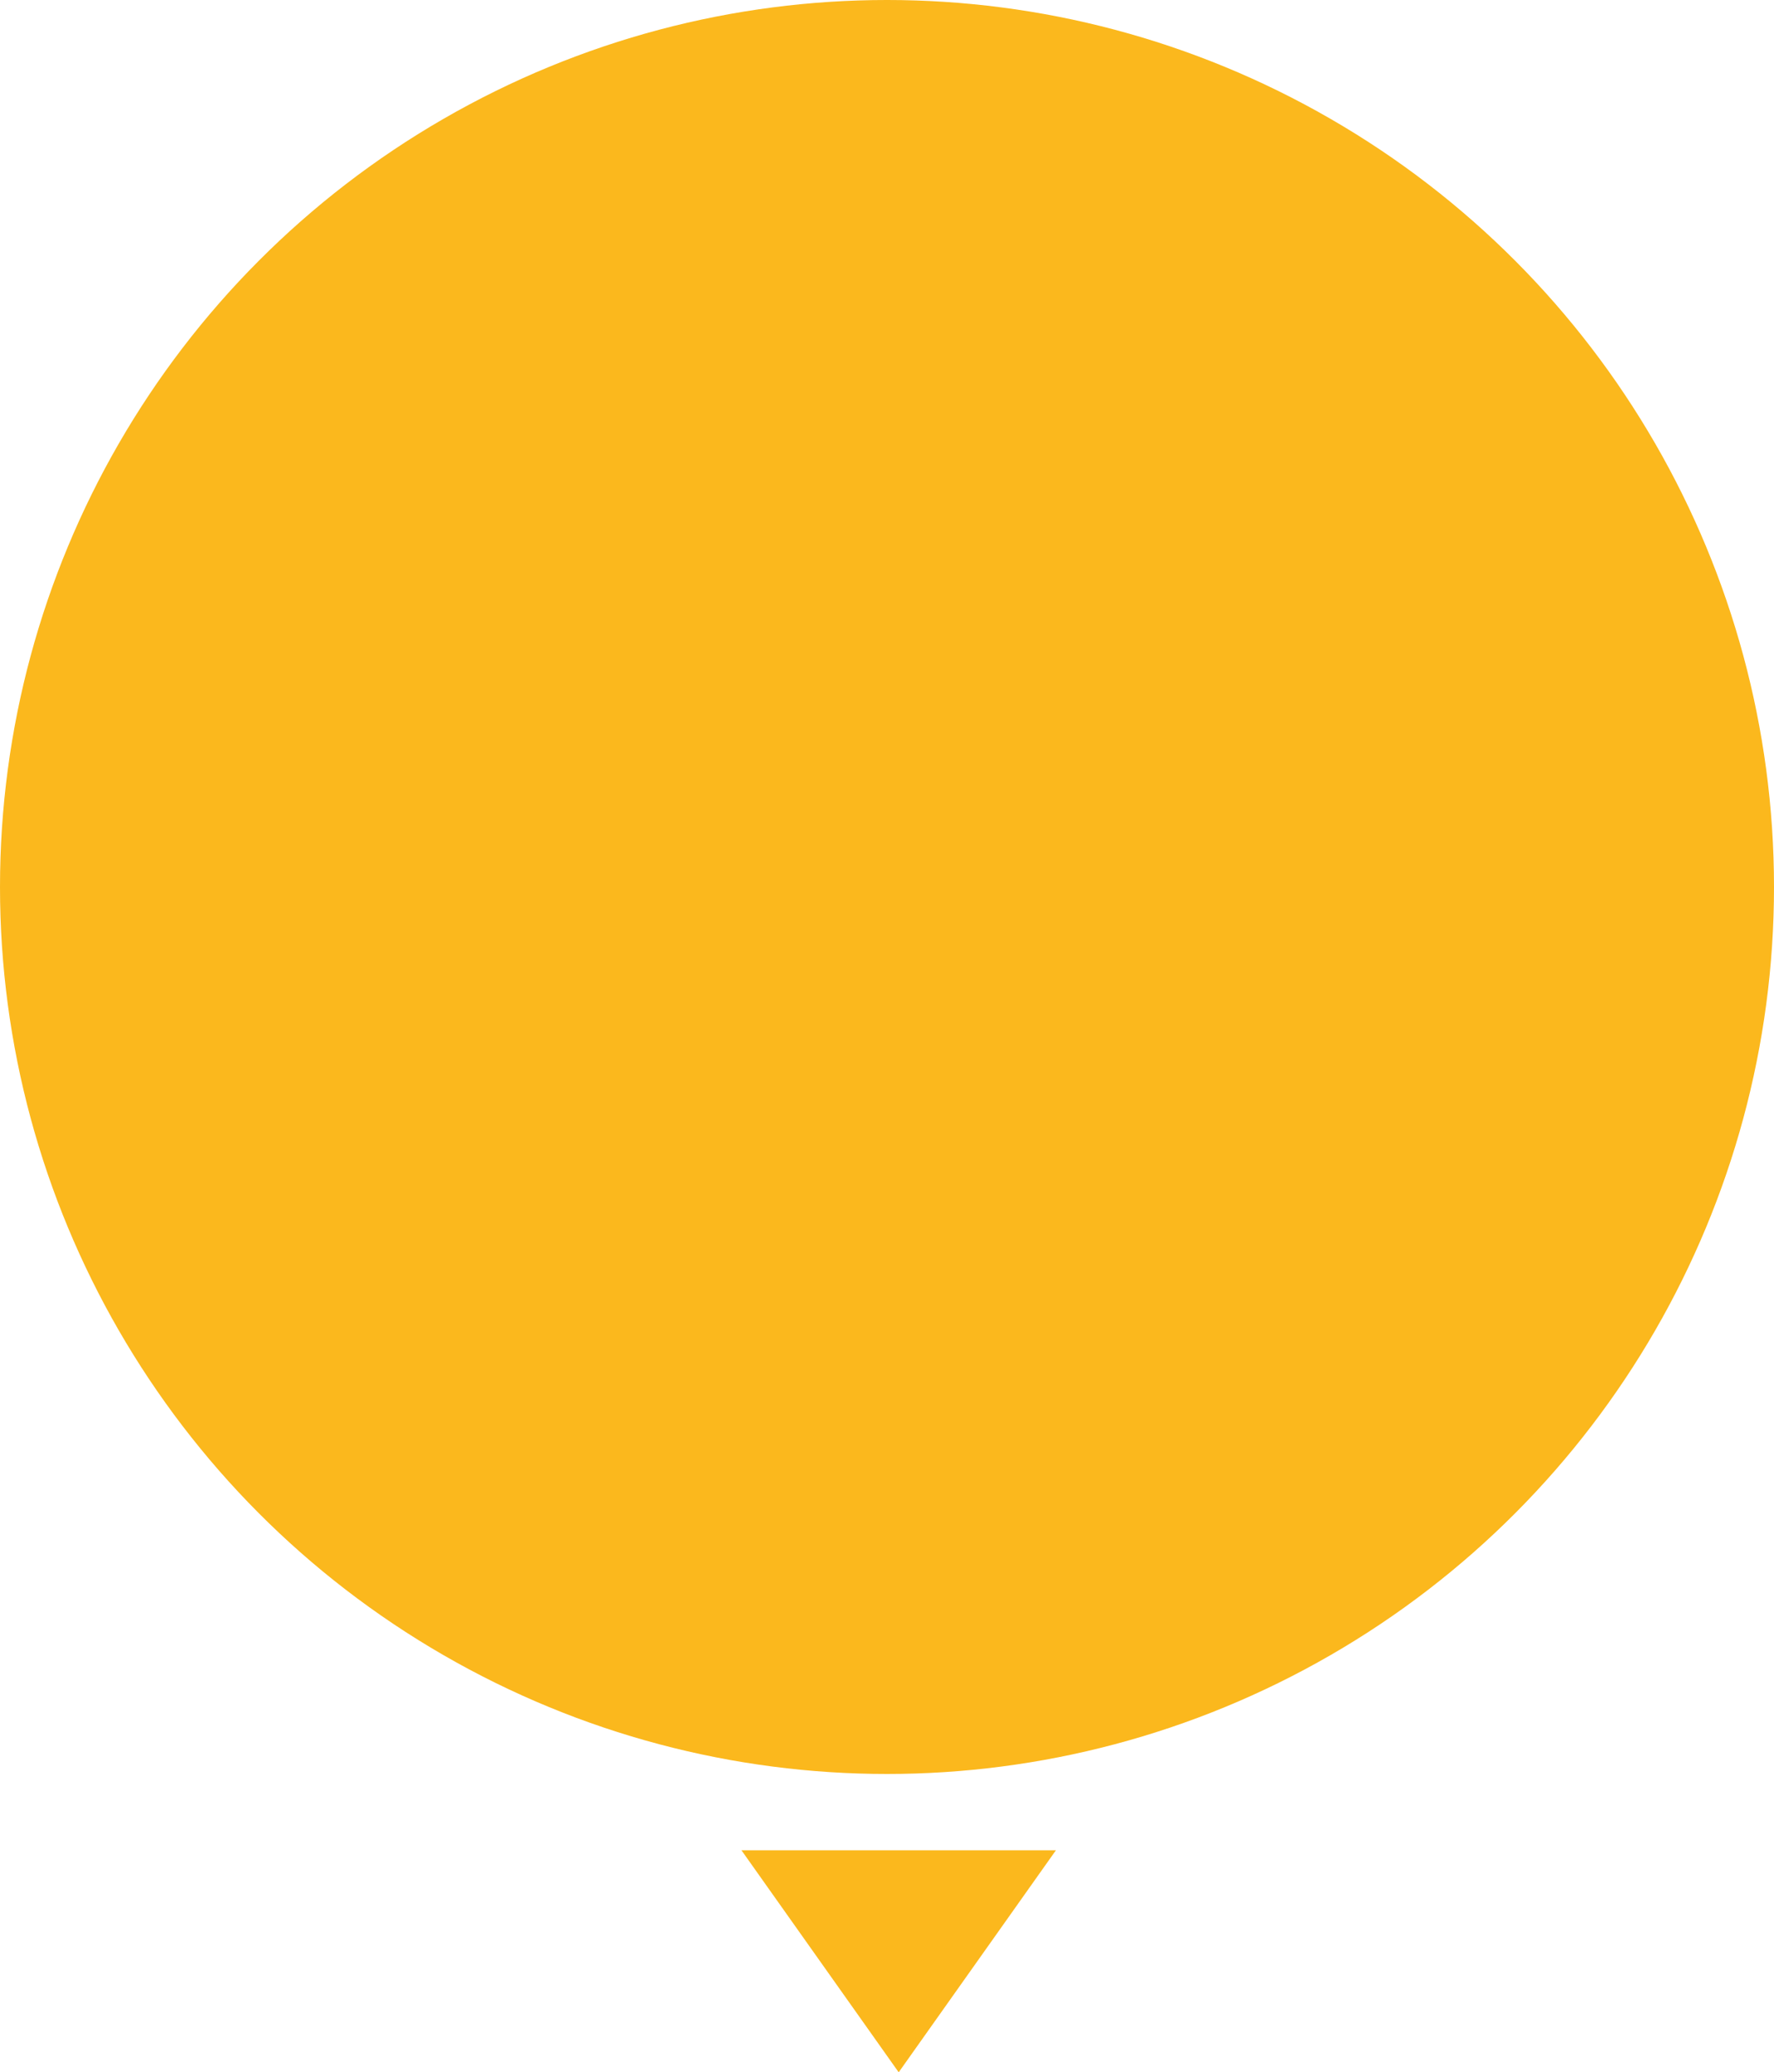 <svg xmlns="http://www.w3.org/2000/svg" width="220" height="256.997" viewBox="0 0 220 256.997"><defs><style>.a{fill:#fbb81d;}</style></defs><g transform="translate(-488.5 -865)"><g transform="translate(488.625 865)"><circle class="a" cx="110" cy="110" r="110" transform="translate(-0.125)"/><path class="a" d="M19.5,0l19.5,27.535H0Z" transform="translate(130.825 256.997) rotate(-180)"/></g></g></svg>